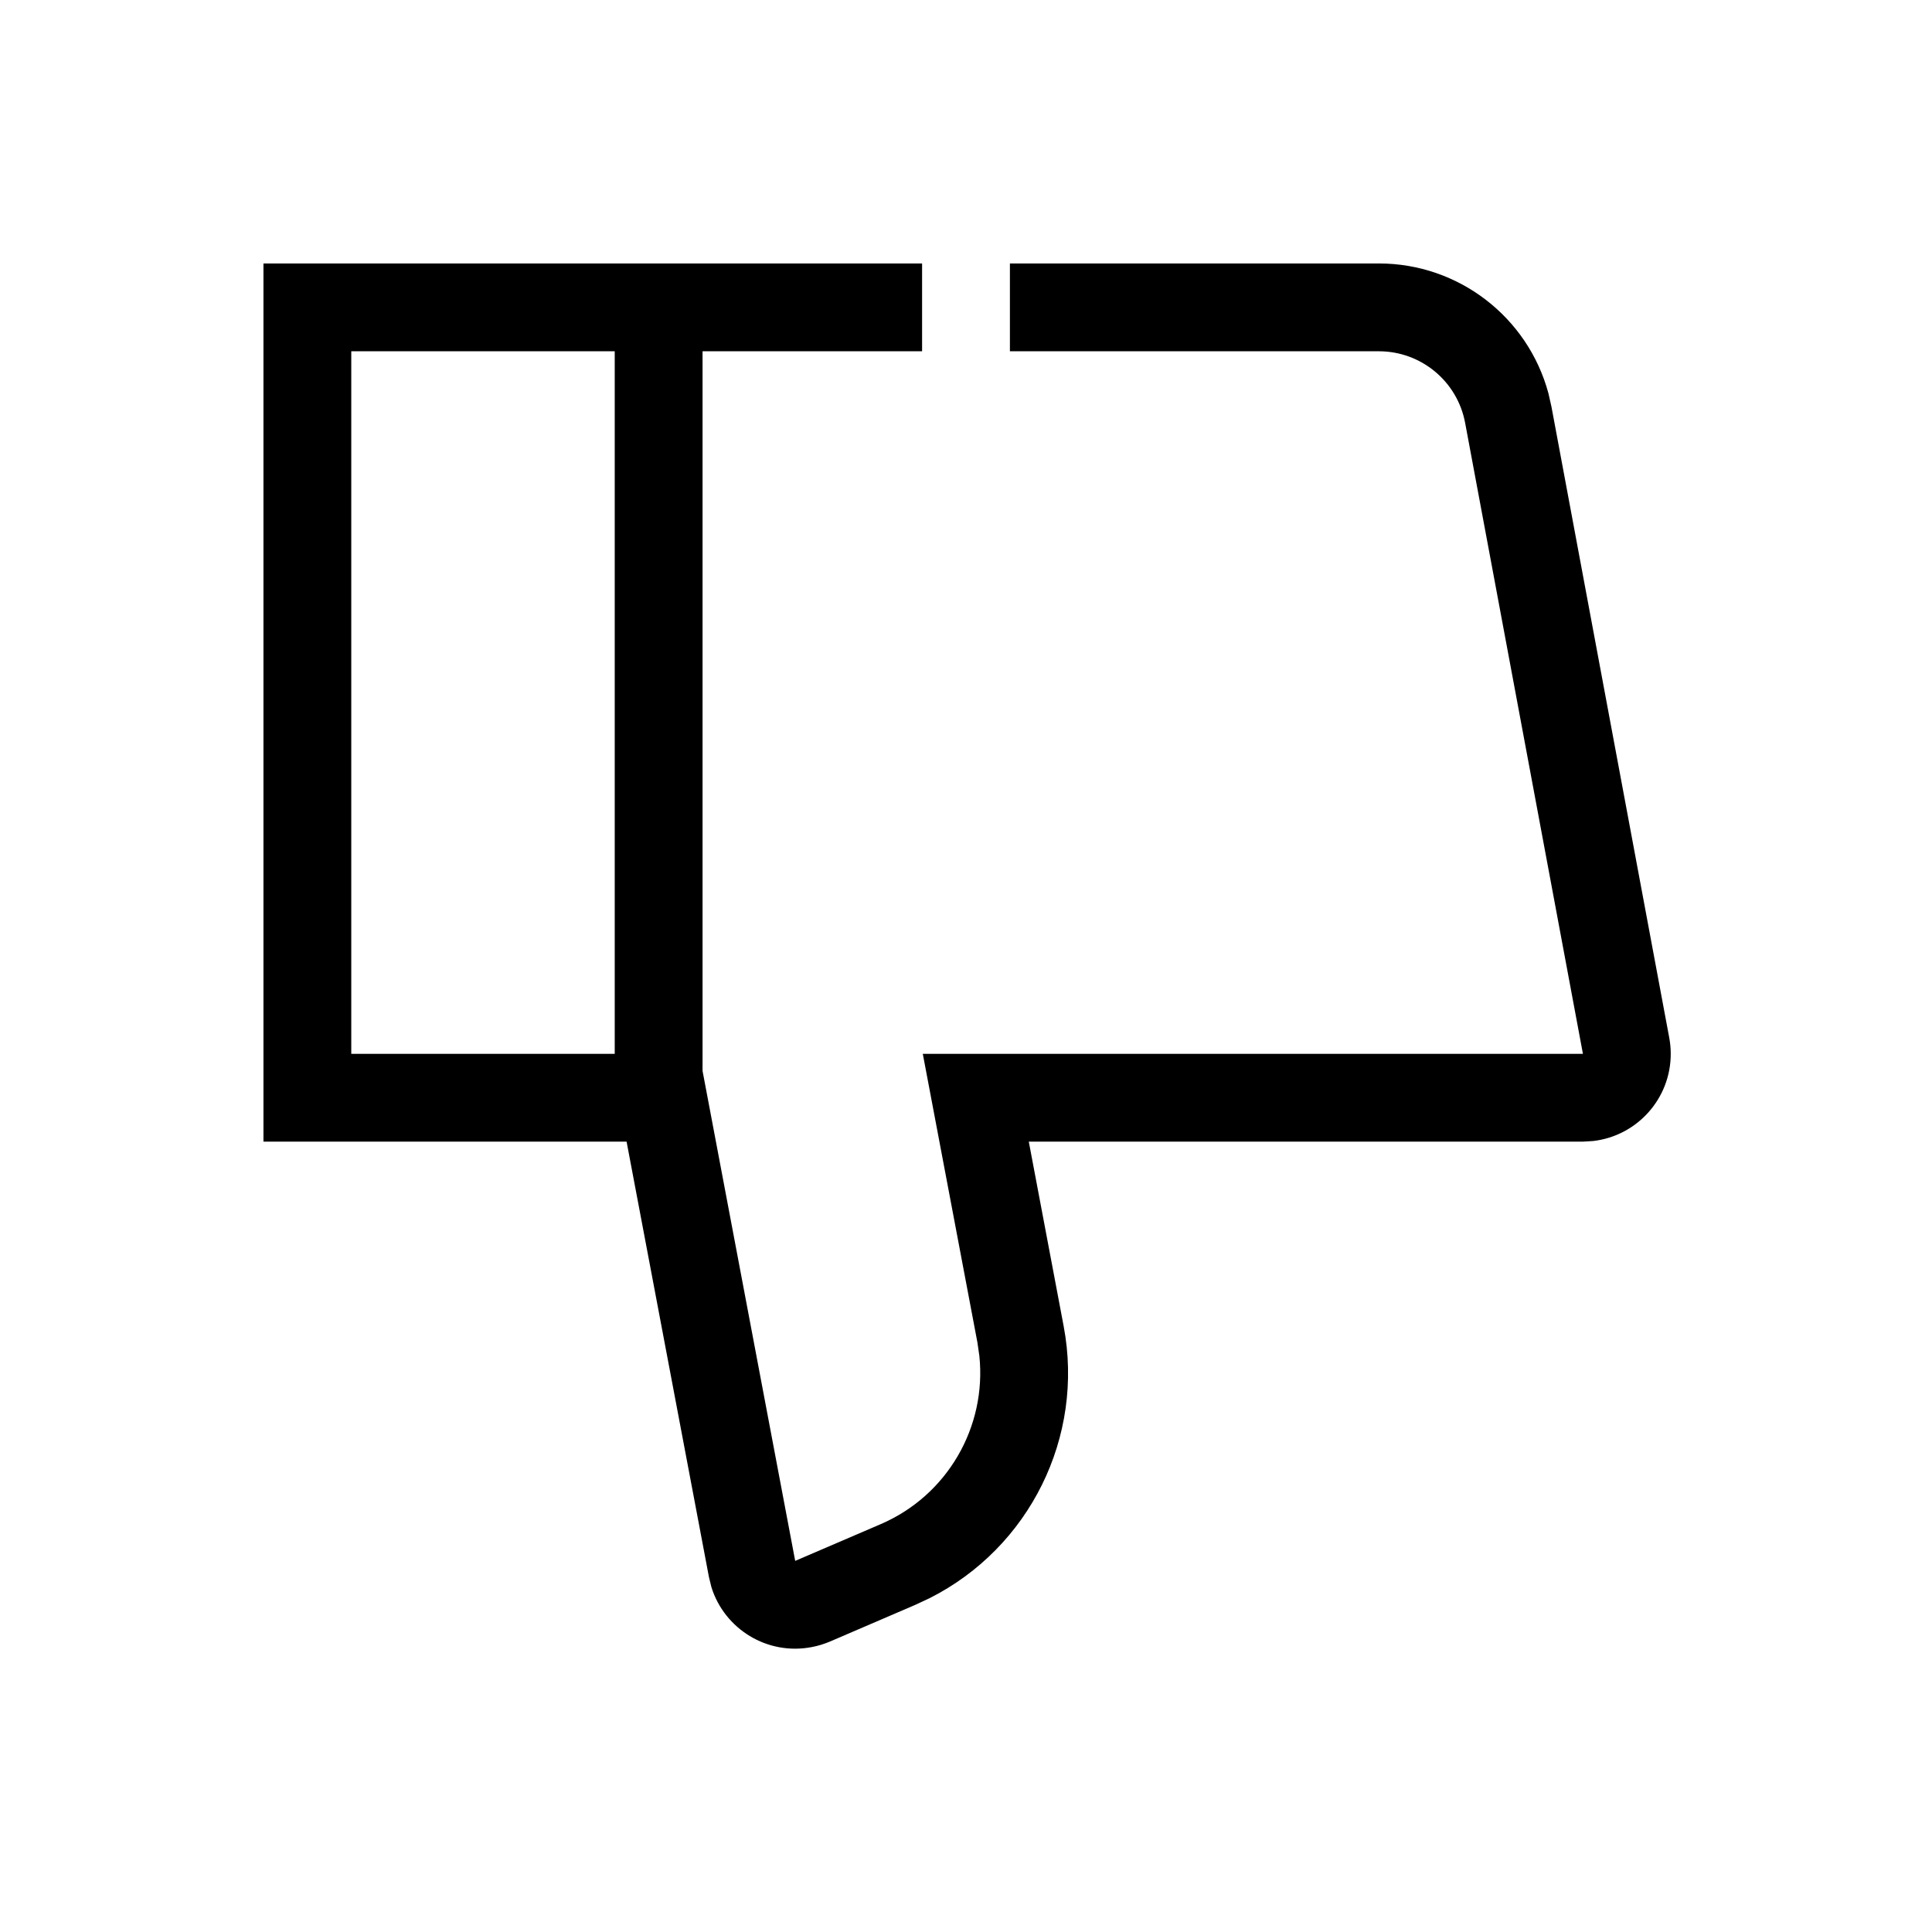 <?xml version="1.0" encoding="UTF-8"?>
<svg width="22px" height="22px" viewBox="0 0 22 22" version="1.1" xmlns="http://www.w3.org/2000/svg" xmlns:xlink="http://www.w3.org/1999/xlink">
    <!-- Generator: Sketch 57.1 (83088) - https://sketch.com -->
    <title>Ic/22/Stencil/Thumbdown/Black@2x</title>
    <desc>Created with Sketch.</desc>
    <g id="Ic/22/Stencil/Thumbdown/Black" stroke="none" stroke-width="1" fill="none" fill-rule="evenodd">
        <path d="M15.701,3 C16.611,3 17.398,3.612 17.632,4.478 L17.667,4.633 L19.008,11.817 C19.019,11.877 19.025,11.938 19.025,12 C19.025,12.513 18.639,12.936 18.141,12.993 L18.025,13 L11.715,13 L12.112,15.101 C12.351,16.365 11.722,17.624 10.587,18.198 L10.422,18.275 L9.45,18.693 C9.383,18.721 9.313,18.743 9.241,18.756 C8.737,18.852 8.25,18.551 8.101,18.073 L8.073,17.959 L7.135,13 L3,13 L3,3 L10.5,3 L10.5,4 L8,4 L8,12.194 L9.055,17.774 L10.028,17.356 C10.787,17.03 11.237,16.249 11.152,15.439 L11.13,15.287 L10.508,12 L18.025,12 L16.684,4.817 C16.596,4.343 16.183,4 15.701,4 L11.5,4 L11.5,3 L15.701,3 Z M7,4 L4,4 L4,12 L7,12 L7,4 Z" id="Combined-Shape" fill="#000000" fill-rule="nonzero"></path>
    </g>
</svg>